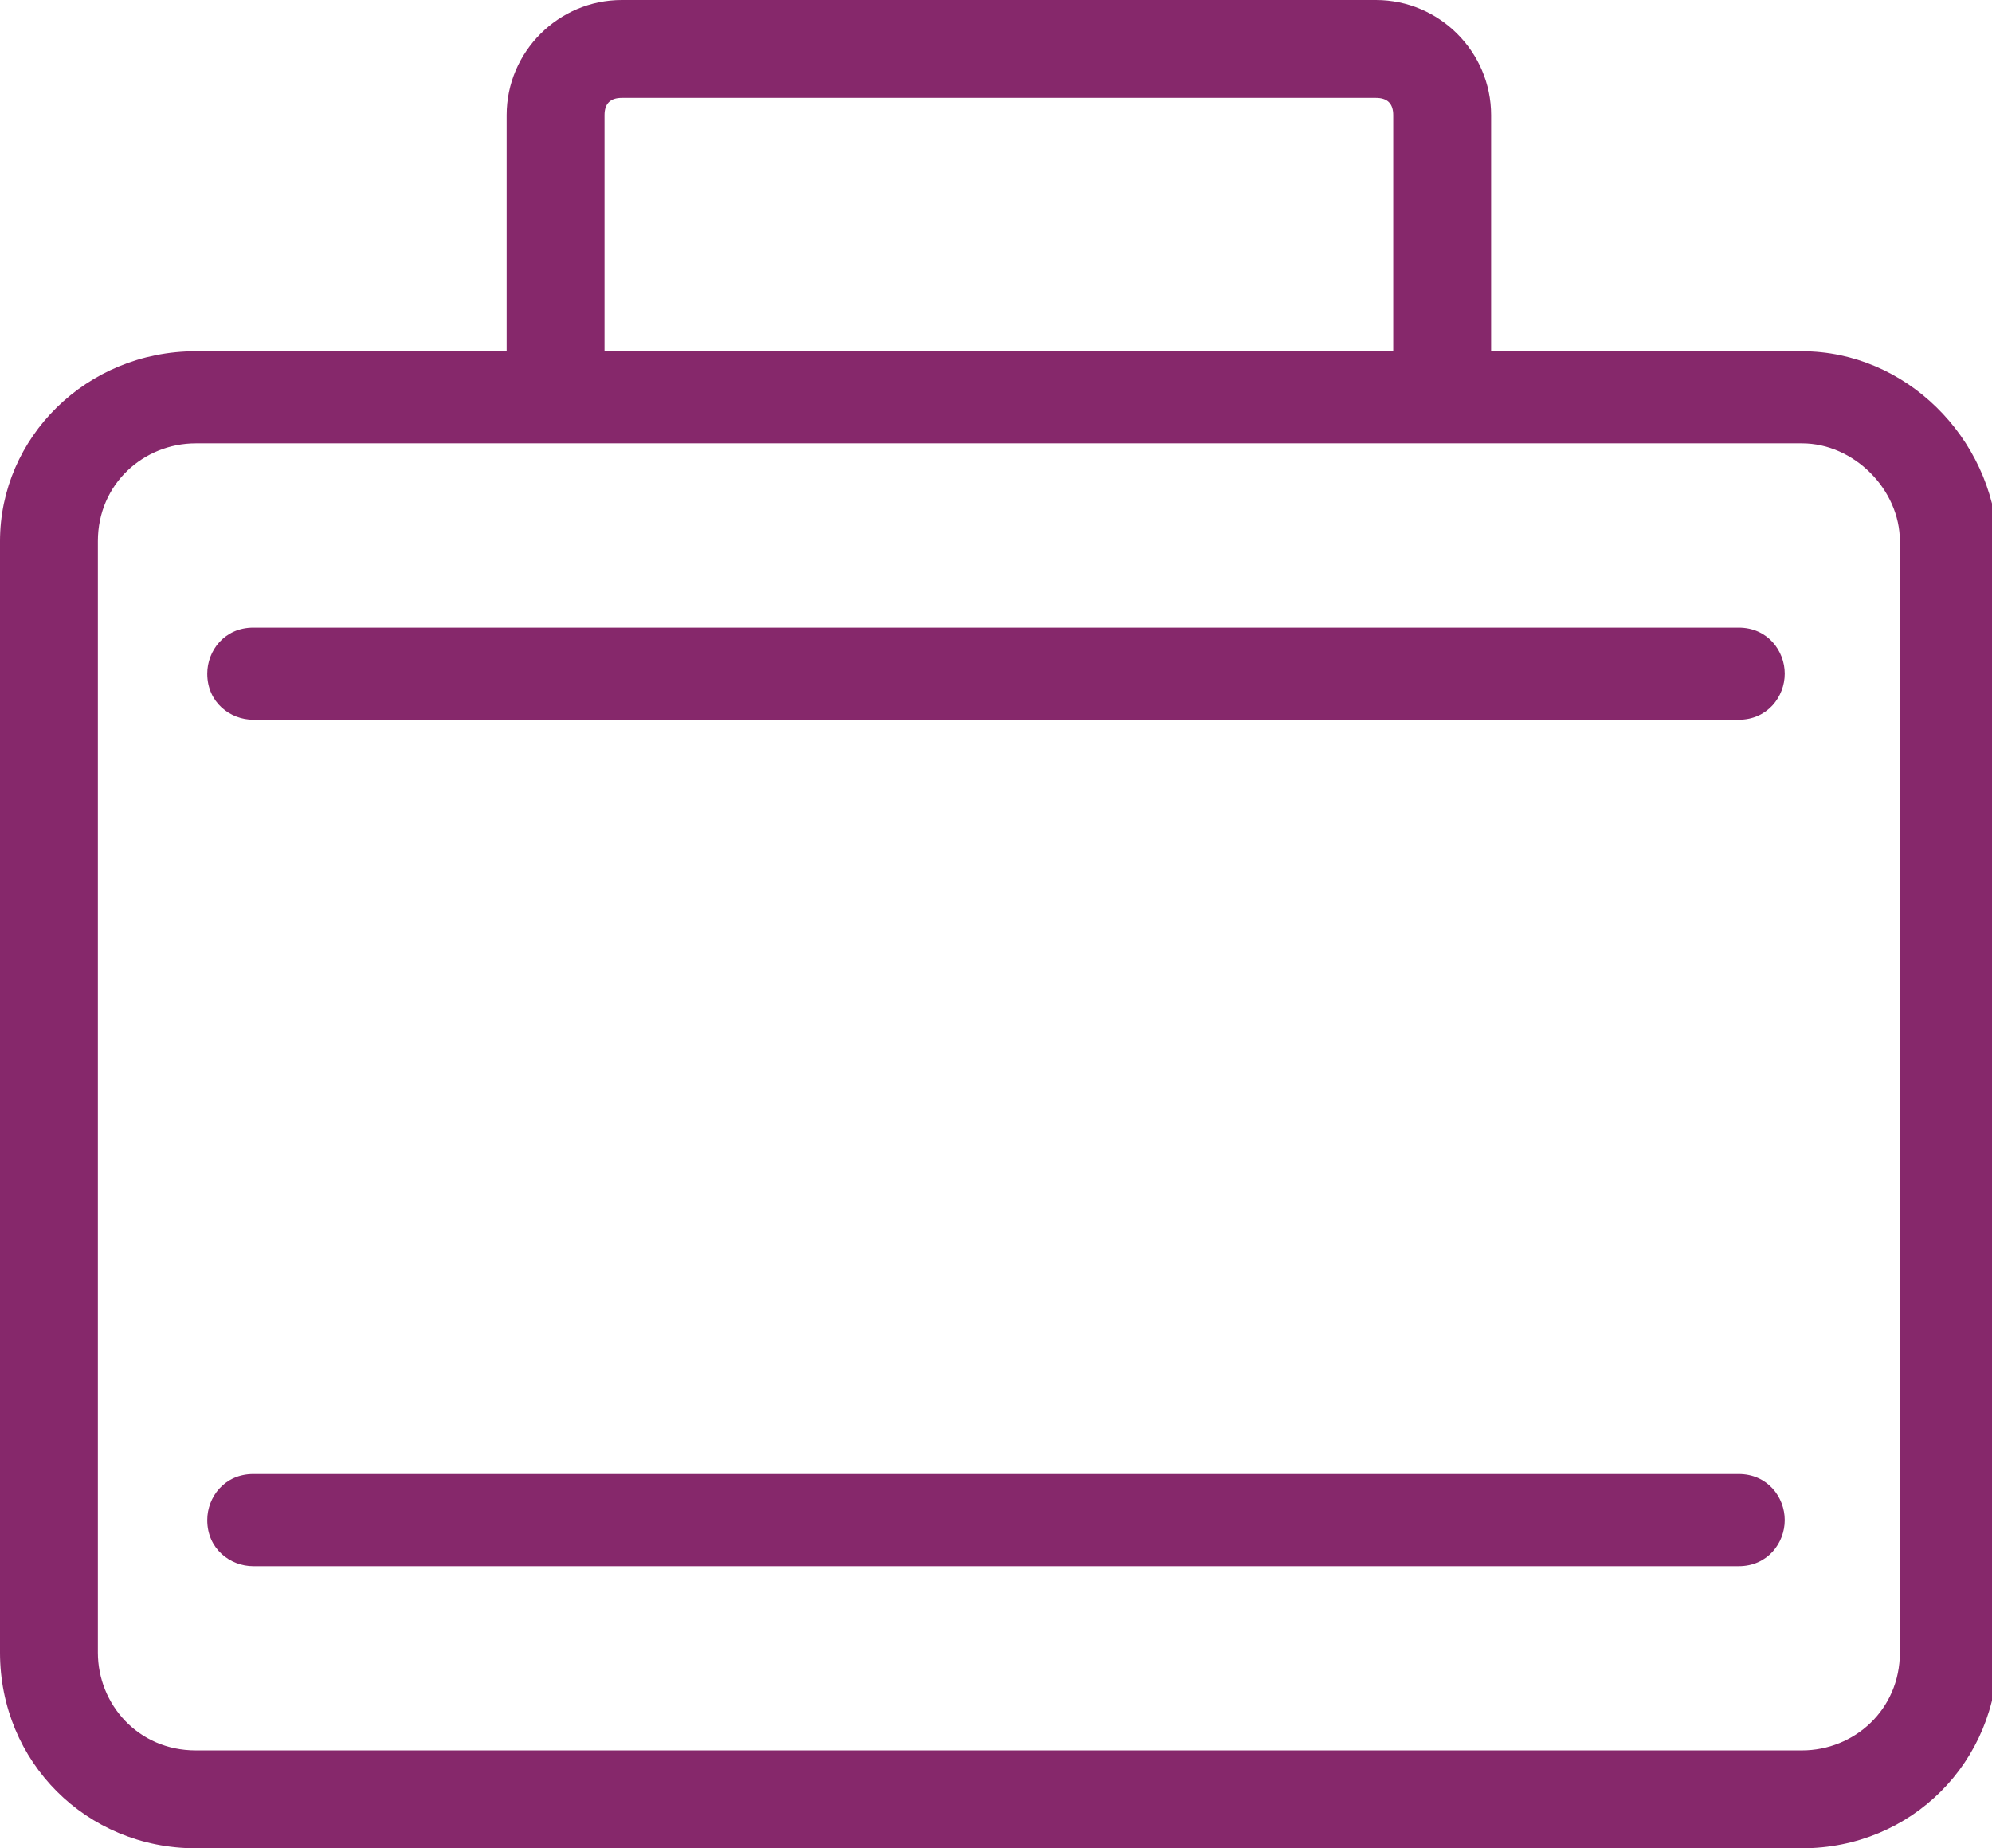 <?xml version="1.0" encoding="utf-8"?>
<!-- Generator: Adobe Illustrator 24.2.0, SVG Export Plug-In . SVG Version: 6.00 Build 0)  -->
<svg version="1.1" id="Layer_1" xmlns="http://www.w3.org/2000/svg" xmlns:xlink="http://www.w3.org/1999/xlink" x="0px" y="0px"
	 viewBox="0 0 34.6 32.1" style="enable-background:new 0 0 34.6 32.1;" xml:space="preserve">
<style type="text/css">
	.st0{fill:#86286B;}
</style>
<g>
	<path class="st0" d="M31.3,6.1h-5.4V2c0-1.1-0.9-2-2-2H10.8c-1.1,0-2,0.9-2,2v4.1H3.4C1.5,6.1,0,7.6,0,9.4v19.3
		c0,1.9,1.5,3.4,3.4,3.4h27.9c1.9,0,3.4-1.5,3.4-3.4V9.4C34.6,7.6,33.1,6.1,31.3,6.1z M33,9.4v19.3c0,1-0.8,1.7-1.7,1.7H3.4
		c-1,0-1.7-0.8-1.7-1.7V9.4c0-1,0.8-1.7,1.7-1.7h27.9C32.2,7.7,33,8.5,33,9.4z M24.2,6.1H10.5V2c0-0.2,0.1-0.3,0.3-0.3h13.1
		c0.2,0,0.3,0.1,0.3,0.3V6.1z"/>
	<path class="st0" d="M30.2,10.9H4.4c-0.5,0-0.8,0.4-0.8,0.8c0,0.5,0.4,0.8,0.8,0.8h25.8c0.5,0,0.8-0.4,0.8-0.8
		C31,11.3,30.7,10.9,30.2,10.9z"/>
	<path class="st0" d="M30.2,25.6H4.4c-0.5,0-0.8,0.4-0.8,0.8c0,0.5,0.4,0.8,0.8,0.8h25.8c0.5,0,0.8-0.4,0.8-0.8
		C31,26,30.7,25.6,30.2,25.6z"/>
</g>
</svg>
